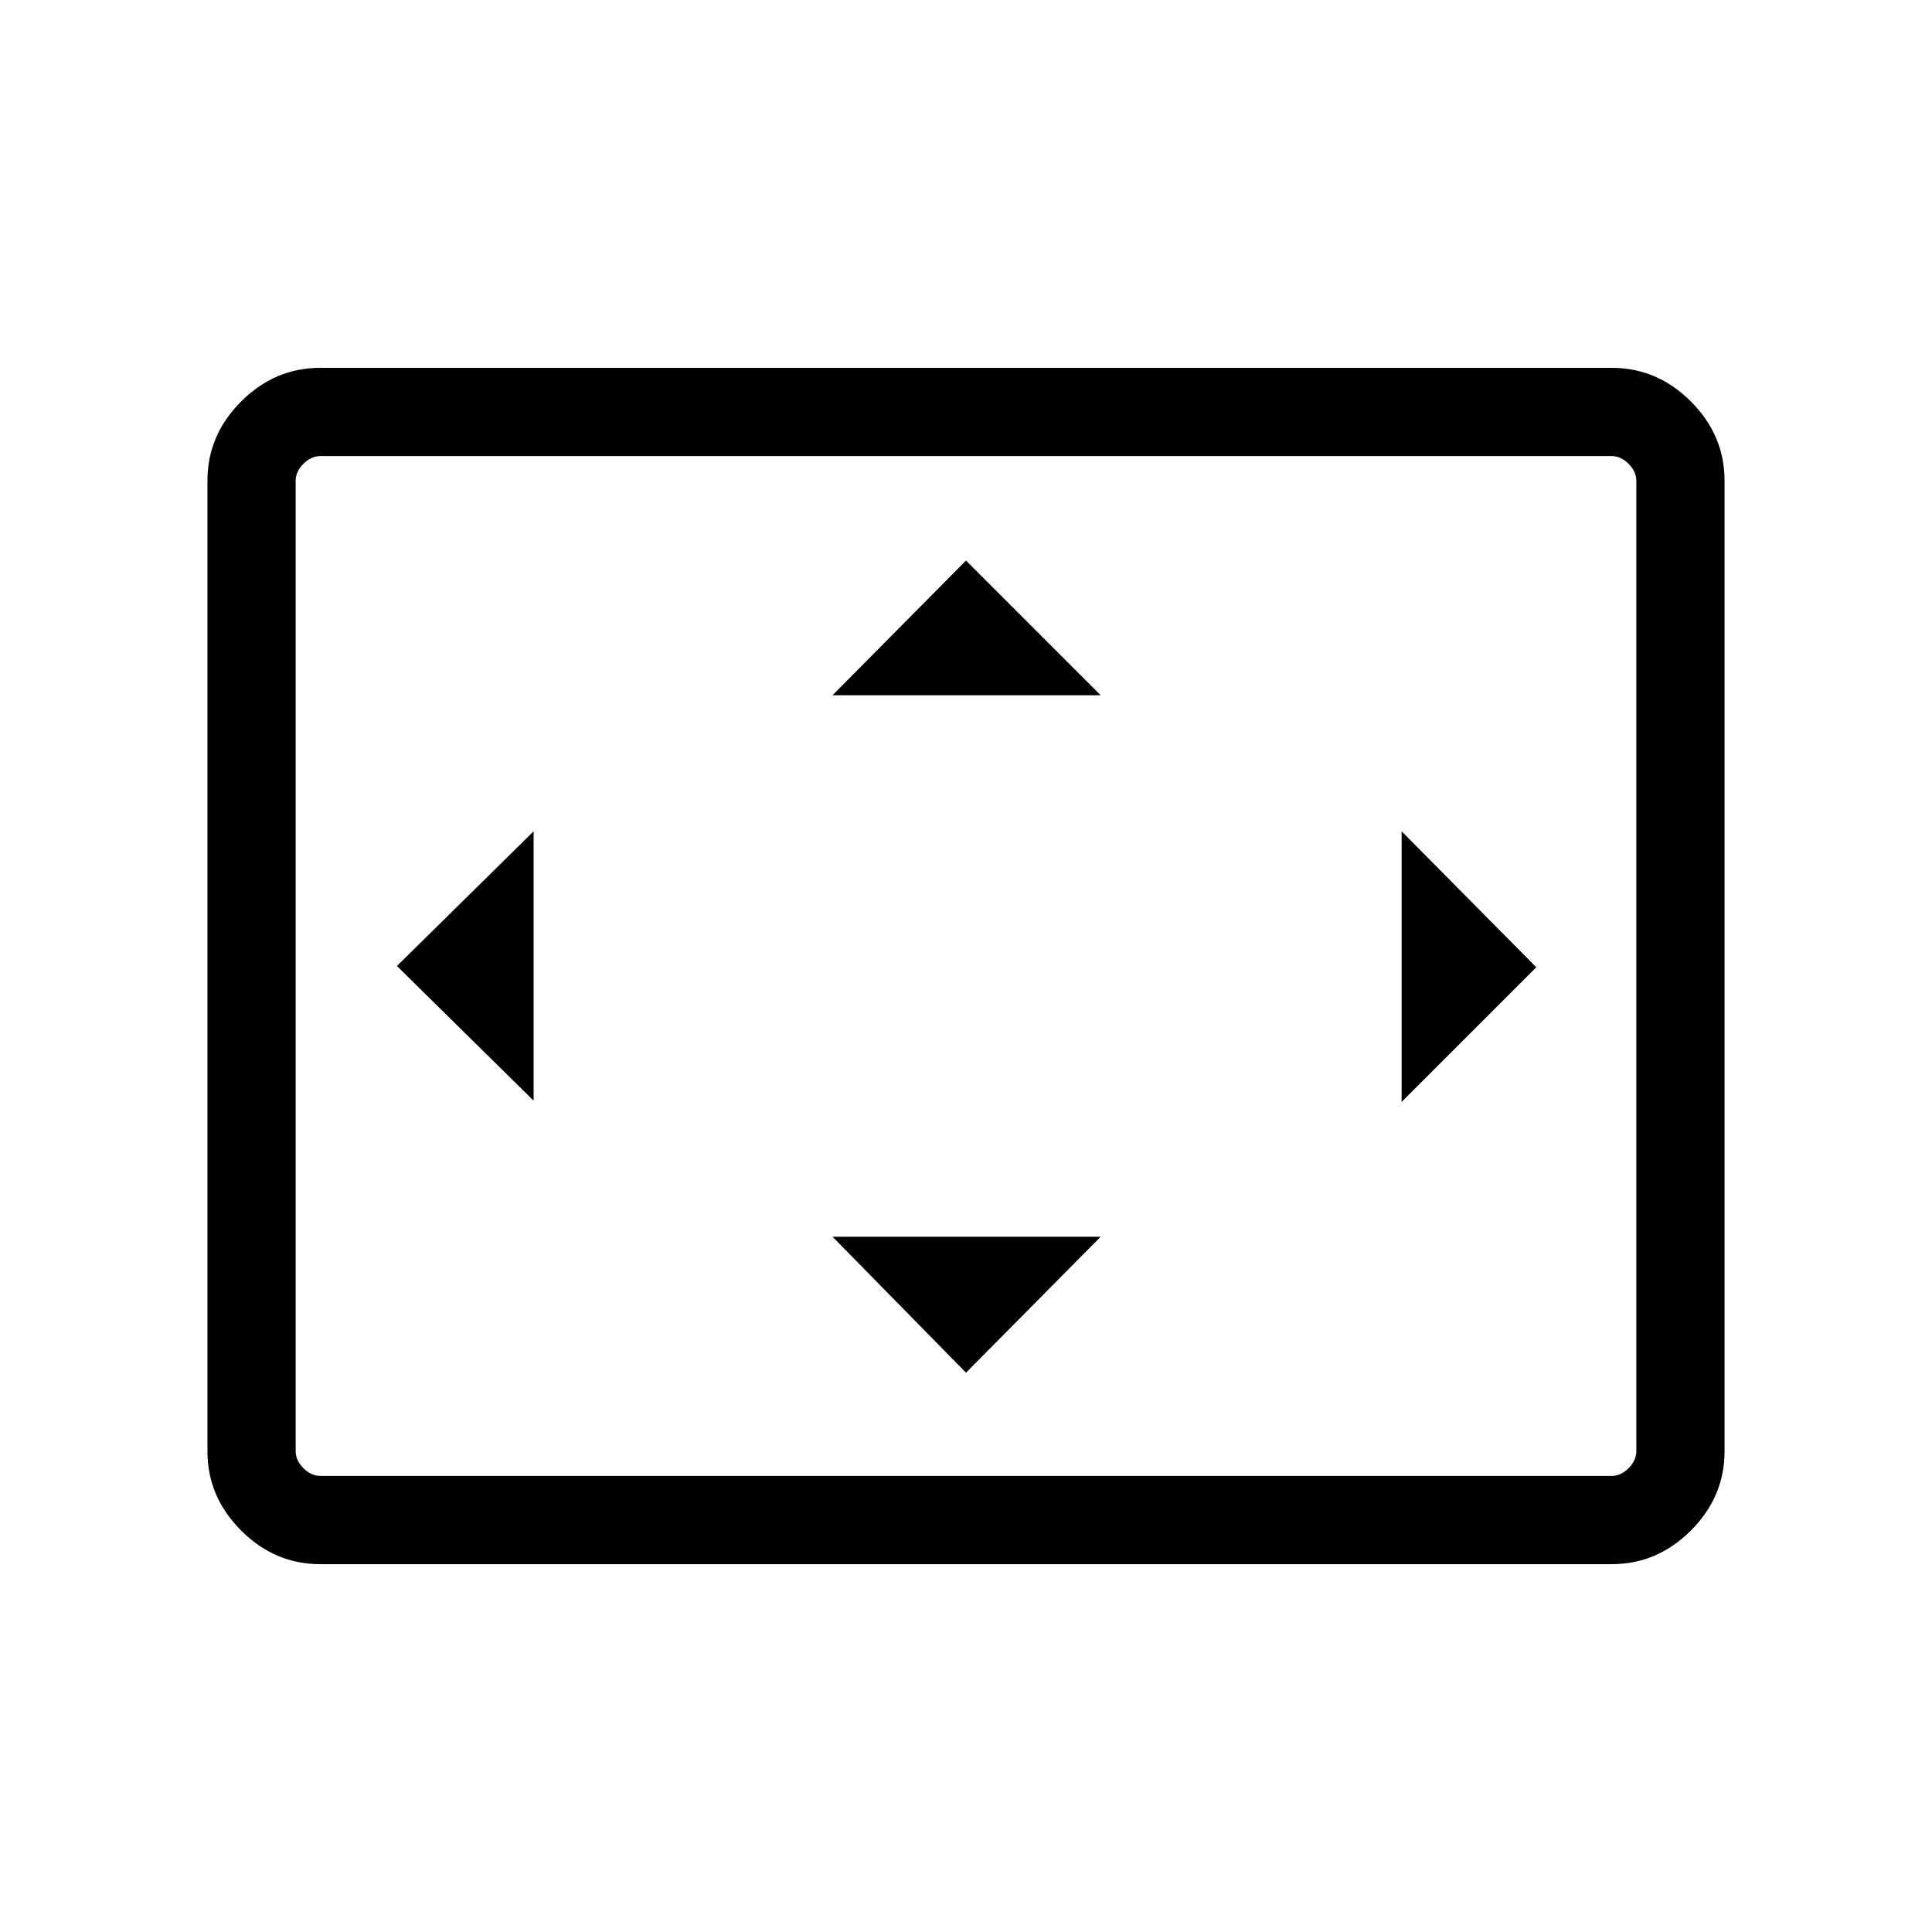 <svg xmlns="http://www.w3.org/2000/svg" height="48" viewBox="0 -960 960 960" width="48"><path d="M265.15-413.08v-133.84L197.23-480l67.92 66.92ZM480-277.92l66.92-67.54H413.69L480-277.92Zm-66.31-336.62h133.23L480-681.46l-66.31 66.92Zm282.77 202.08 66.92-66.92-66.92-67.54v134.46ZM159.15-182.77q-22.61 0-39.34-16.73-16.73-16.73-16.73-39.35v-482.3q0-22.62 16.73-39.35t39.34-16.73h641.7q22.61 0 39.34 16.73 16.73 16.73 16.73 39.35v482.3q0 22.62-16.73 39.35t-39.34 16.73h-641.7Zm.08-43.85h641.54q4.61 0 8.46-3.84 3.85-3.85 3.85-8.46v-482.16q0-4.61-3.85-8.46-3.85-3.84-8.46-3.84H159.23q-4.61 0-8.46 3.84-3.85 3.85-3.85 8.46v482.16q0 4.61 3.85 8.46 3.85 3.84 8.46 3.84Zm-12.31 0v-506.76 506.76Z"/></svg>